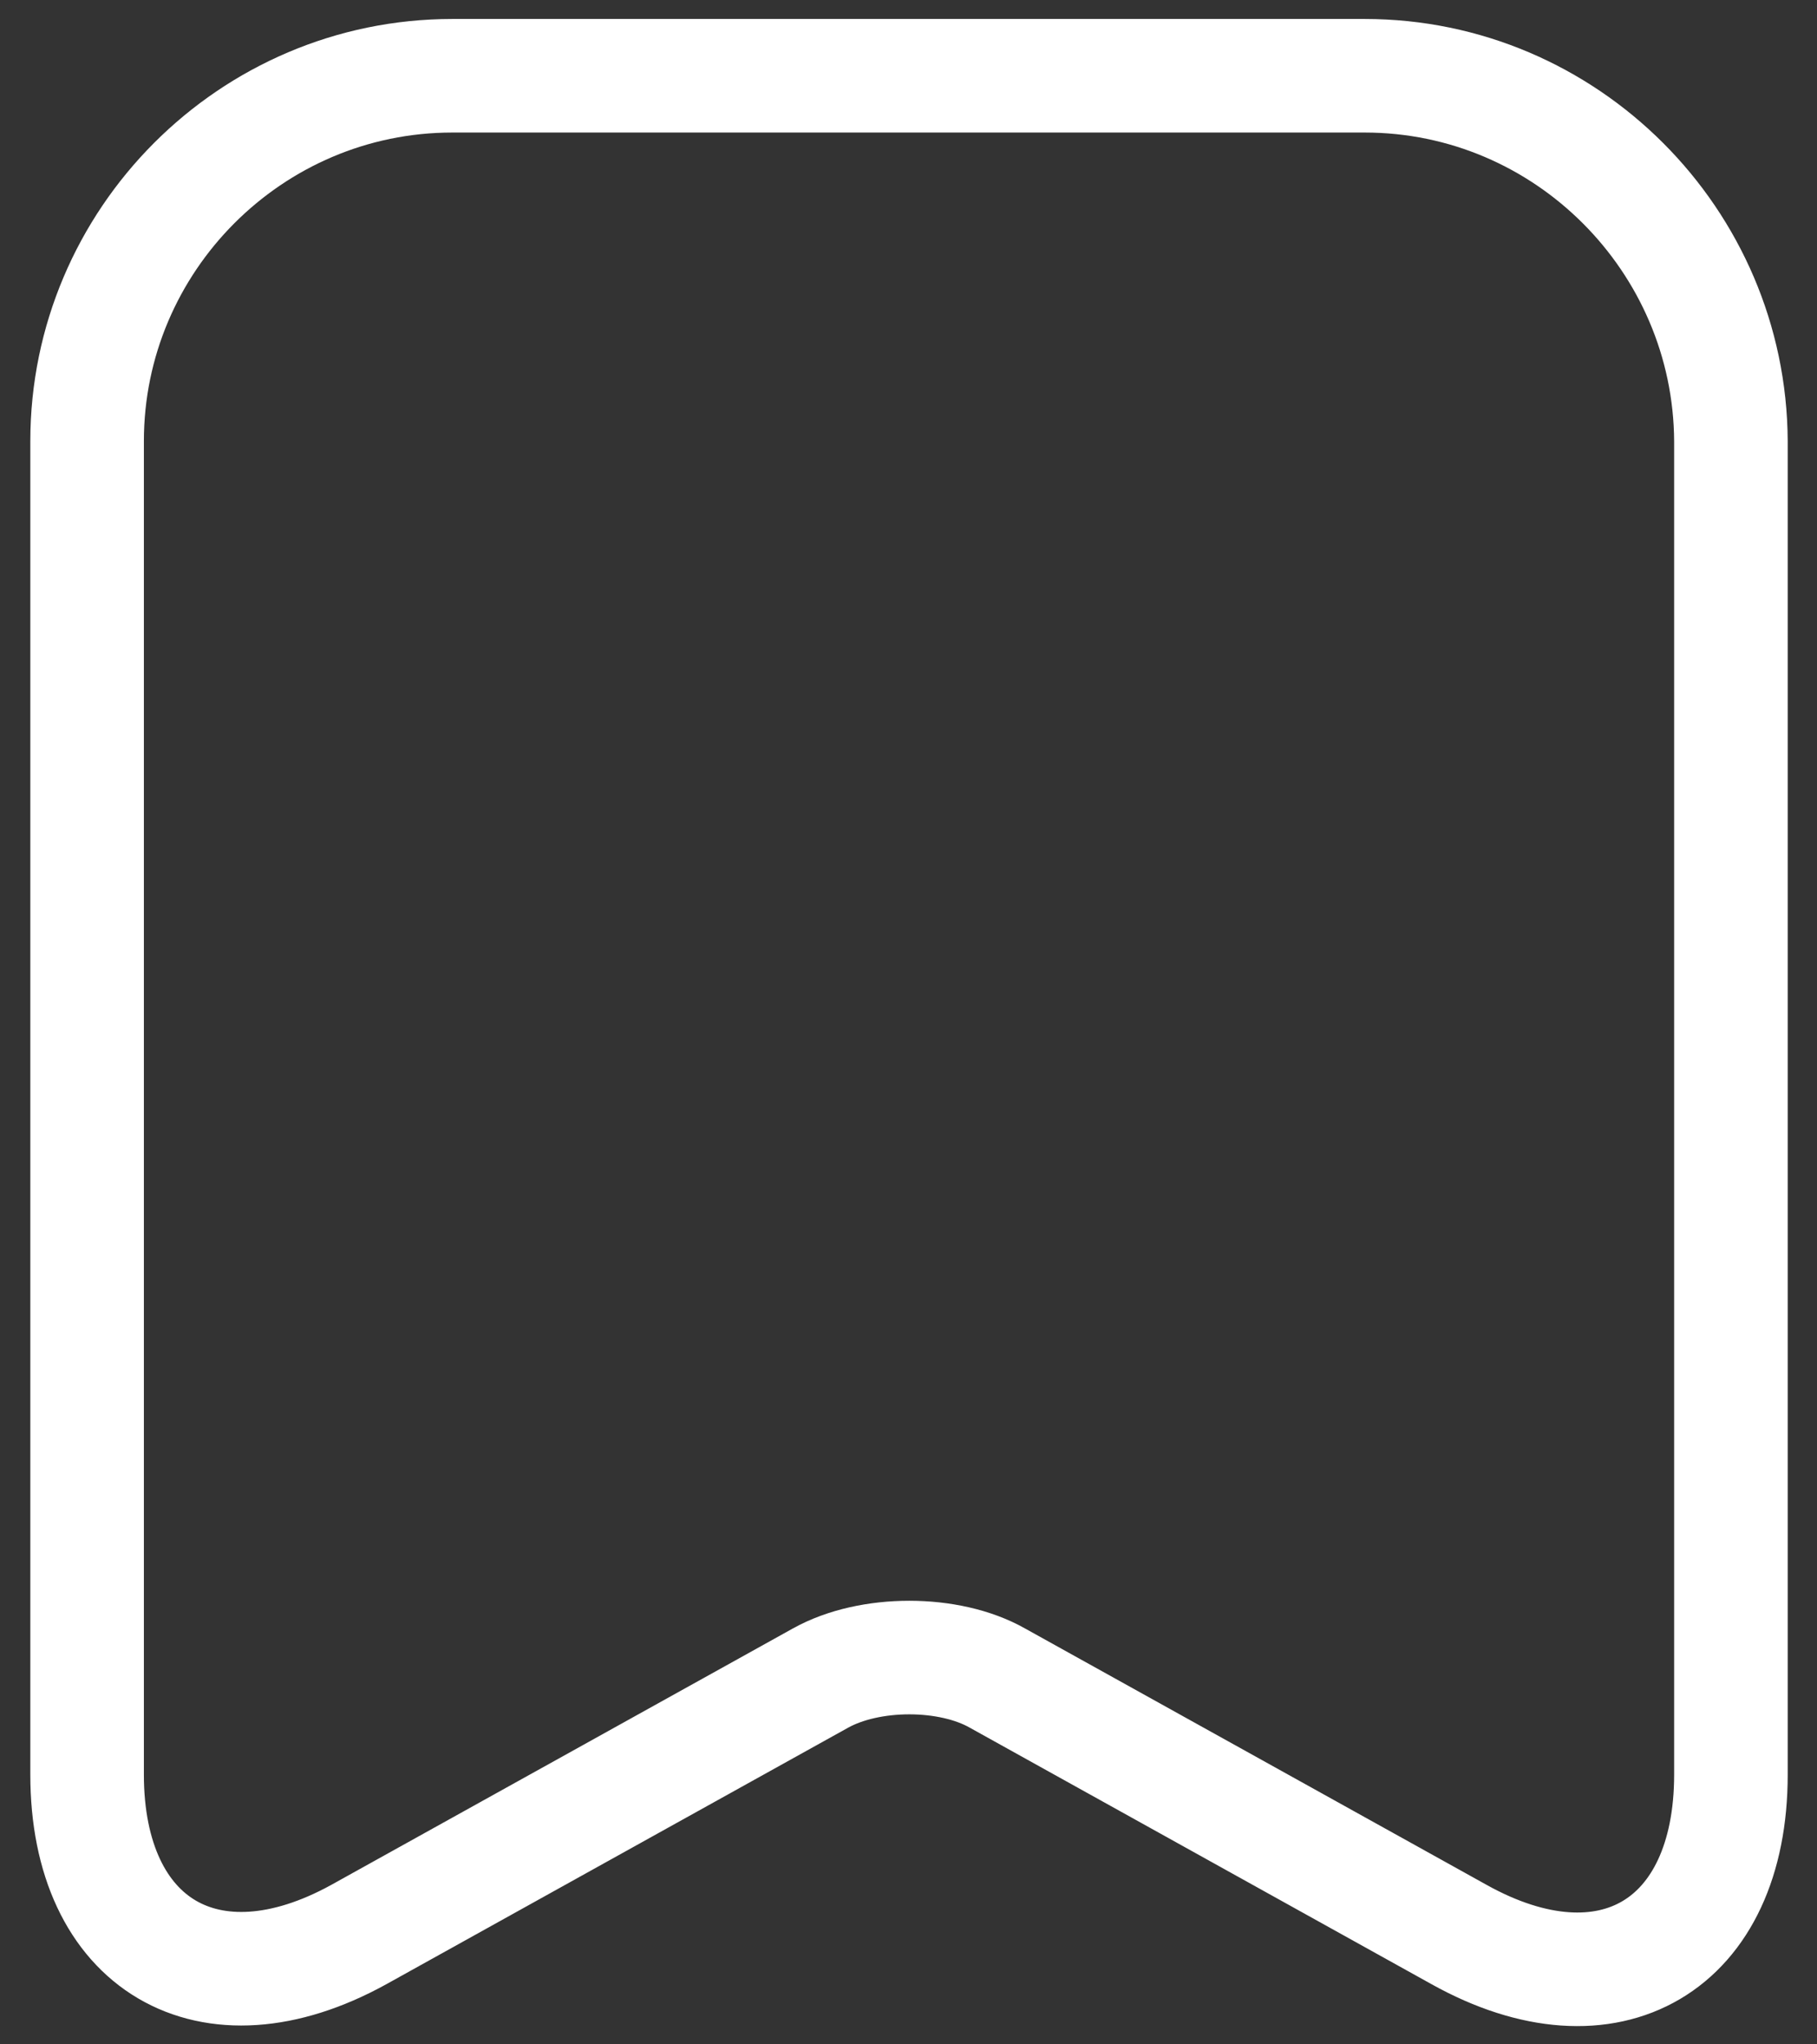 <svg width="16" height="18" viewBox="0 0 16 18" fill="none" xmlns="http://www.w3.org/2000/svg">
<rect x="0" y="0" width="16" height="18" fill="#333333" stroke="none"/>
<path d="M12.017 0.667H3.983C2.208 0.667 0.767 2.117 0.767 3.884V15.625C0.767 17.125 1.842 17.759 3.158 17.034L7.225 14.775C7.658 14.534 8.358 14.534 8.783 14.775L12.85 17.034C14.167 17.767 15.242 17.134 15.242 15.625V3.884C15.233 2.117 13.792 0.667 12.017 0.667Z" stroke="white" stroke-linecap="round" stroke-linejoin="round"/>
</svg>
